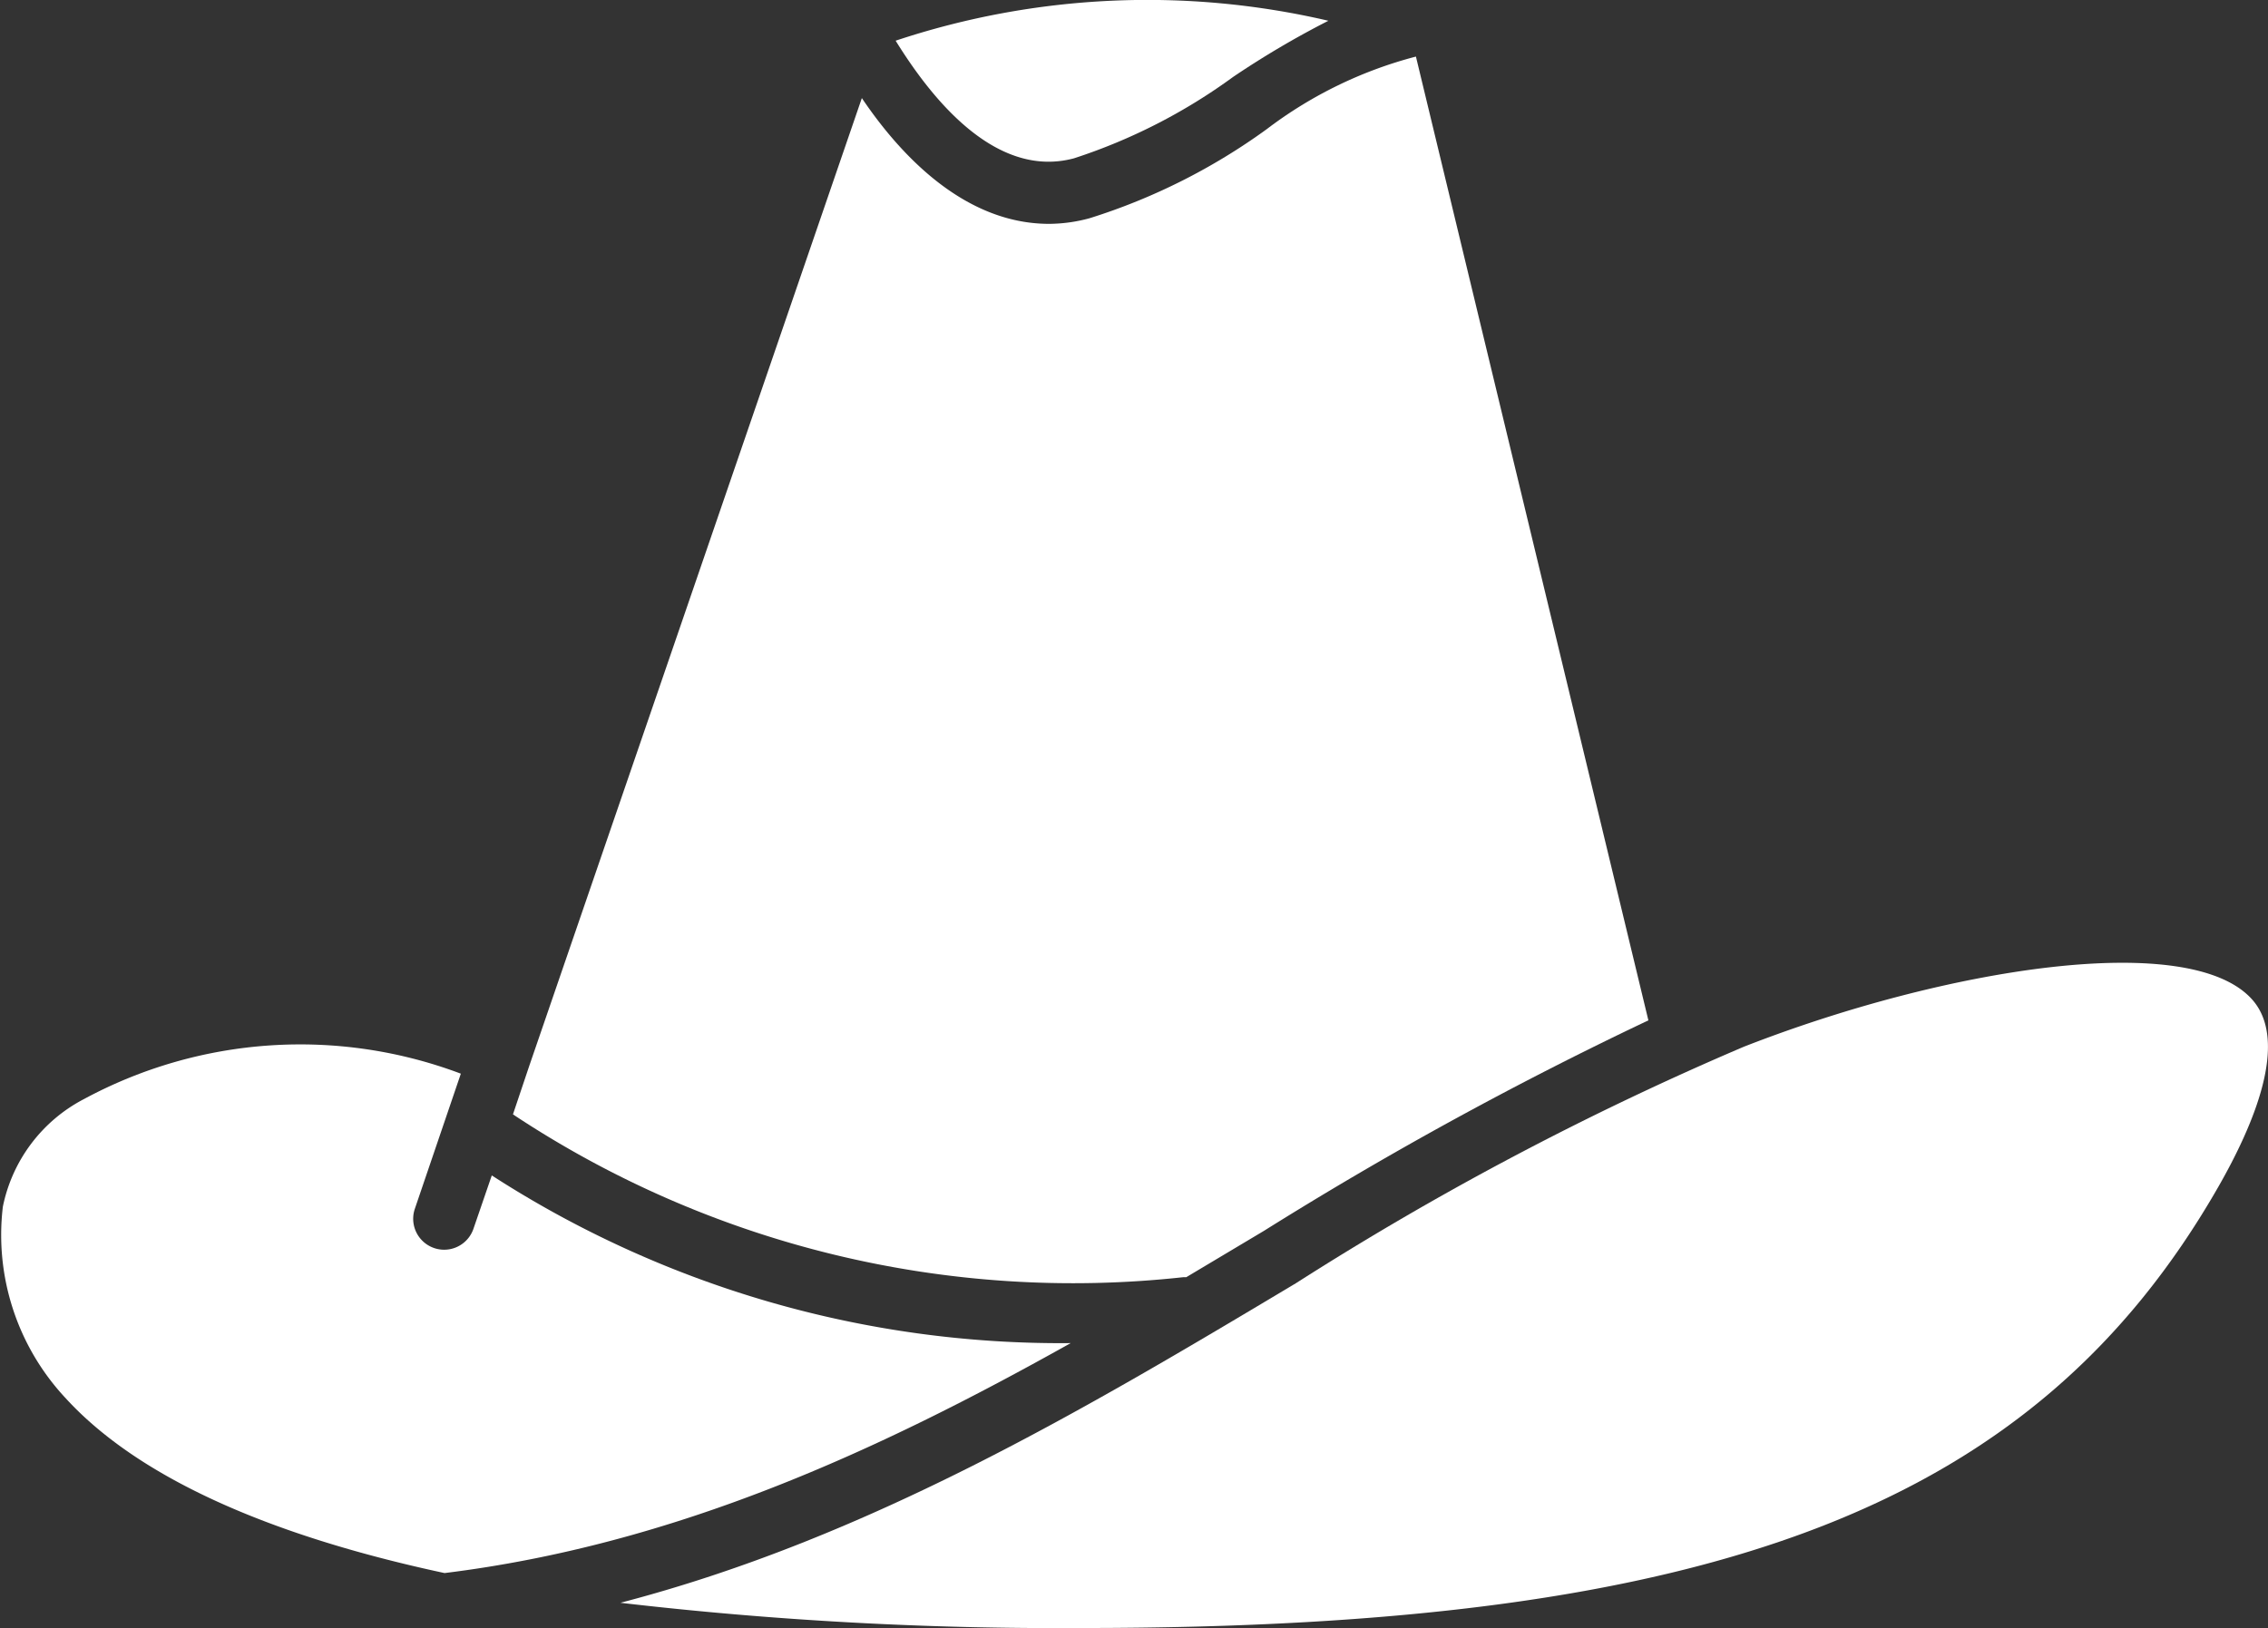 <svg xmlns="http://www.w3.org/2000/svg" viewBox="0 0 55.71 40"><rect x="0" y="0" width="55.71" height="40" fill="#333333" stroke="none"/><defs><style>.cls-1{fill:#fff;}</style></defs><g id="Layer_2" data-name="Layer 2"><g id="Layer_1-2" data-name="Layer 1"><path class="cls-1" d="M26.38,3.89a13.91,13.91,0,0,0,3.91-2A22.08,22.08,0,0,1,32.63.51,19.58,19.58,0,0,0,22,1C22.75,2.21,24.36,4.43,26.38,3.89Z"/><path class="cls-1" d="M54.49,29.16c.87-1.52,1.73-3.55.85-4.58-1.51-1.76-7.55-.8-12.51,1.14a75.35,75.35,0,0,0-11,5.81c-5.17,3.09-10.49,6.26-16.59,7.85A92.66,92.66,0,0,0,26.58,40C42.17,40,50,37,54.49,29.16Z"/><path class="cls-1" d="M11.32,26.38A11.18,11.18,0,0,0,2.07,27a3.84,3.84,0,0,0-2,2.65A5.87,5.87,0,0,0,1.6,34.34c1.74,1.91,4.89,3.36,9.32,4.31,5.67-.7,10.65-3,15.38-5.65a25.74,25.74,0,0,1-14.22-4.12l-.45,1.31a.76.76,0,1,1-1.44-.49Z"/><path class="cls-1" d="M13,26.19h0l-.4,1.19a24.88,24.88,0,0,0,16.47,4h.07l1.91-1.14a92.13,92.13,0,0,1,9.44-5.17L34.78,1.39a10.38,10.38,0,0,0-3.66,1.78,15.07,15.07,0,0,1-4.35,2.19,3.82,3.82,0,0,1-1,.14c-2.11,0-3.69-1.74-4.6-3.09Z"/></g></g></svg>